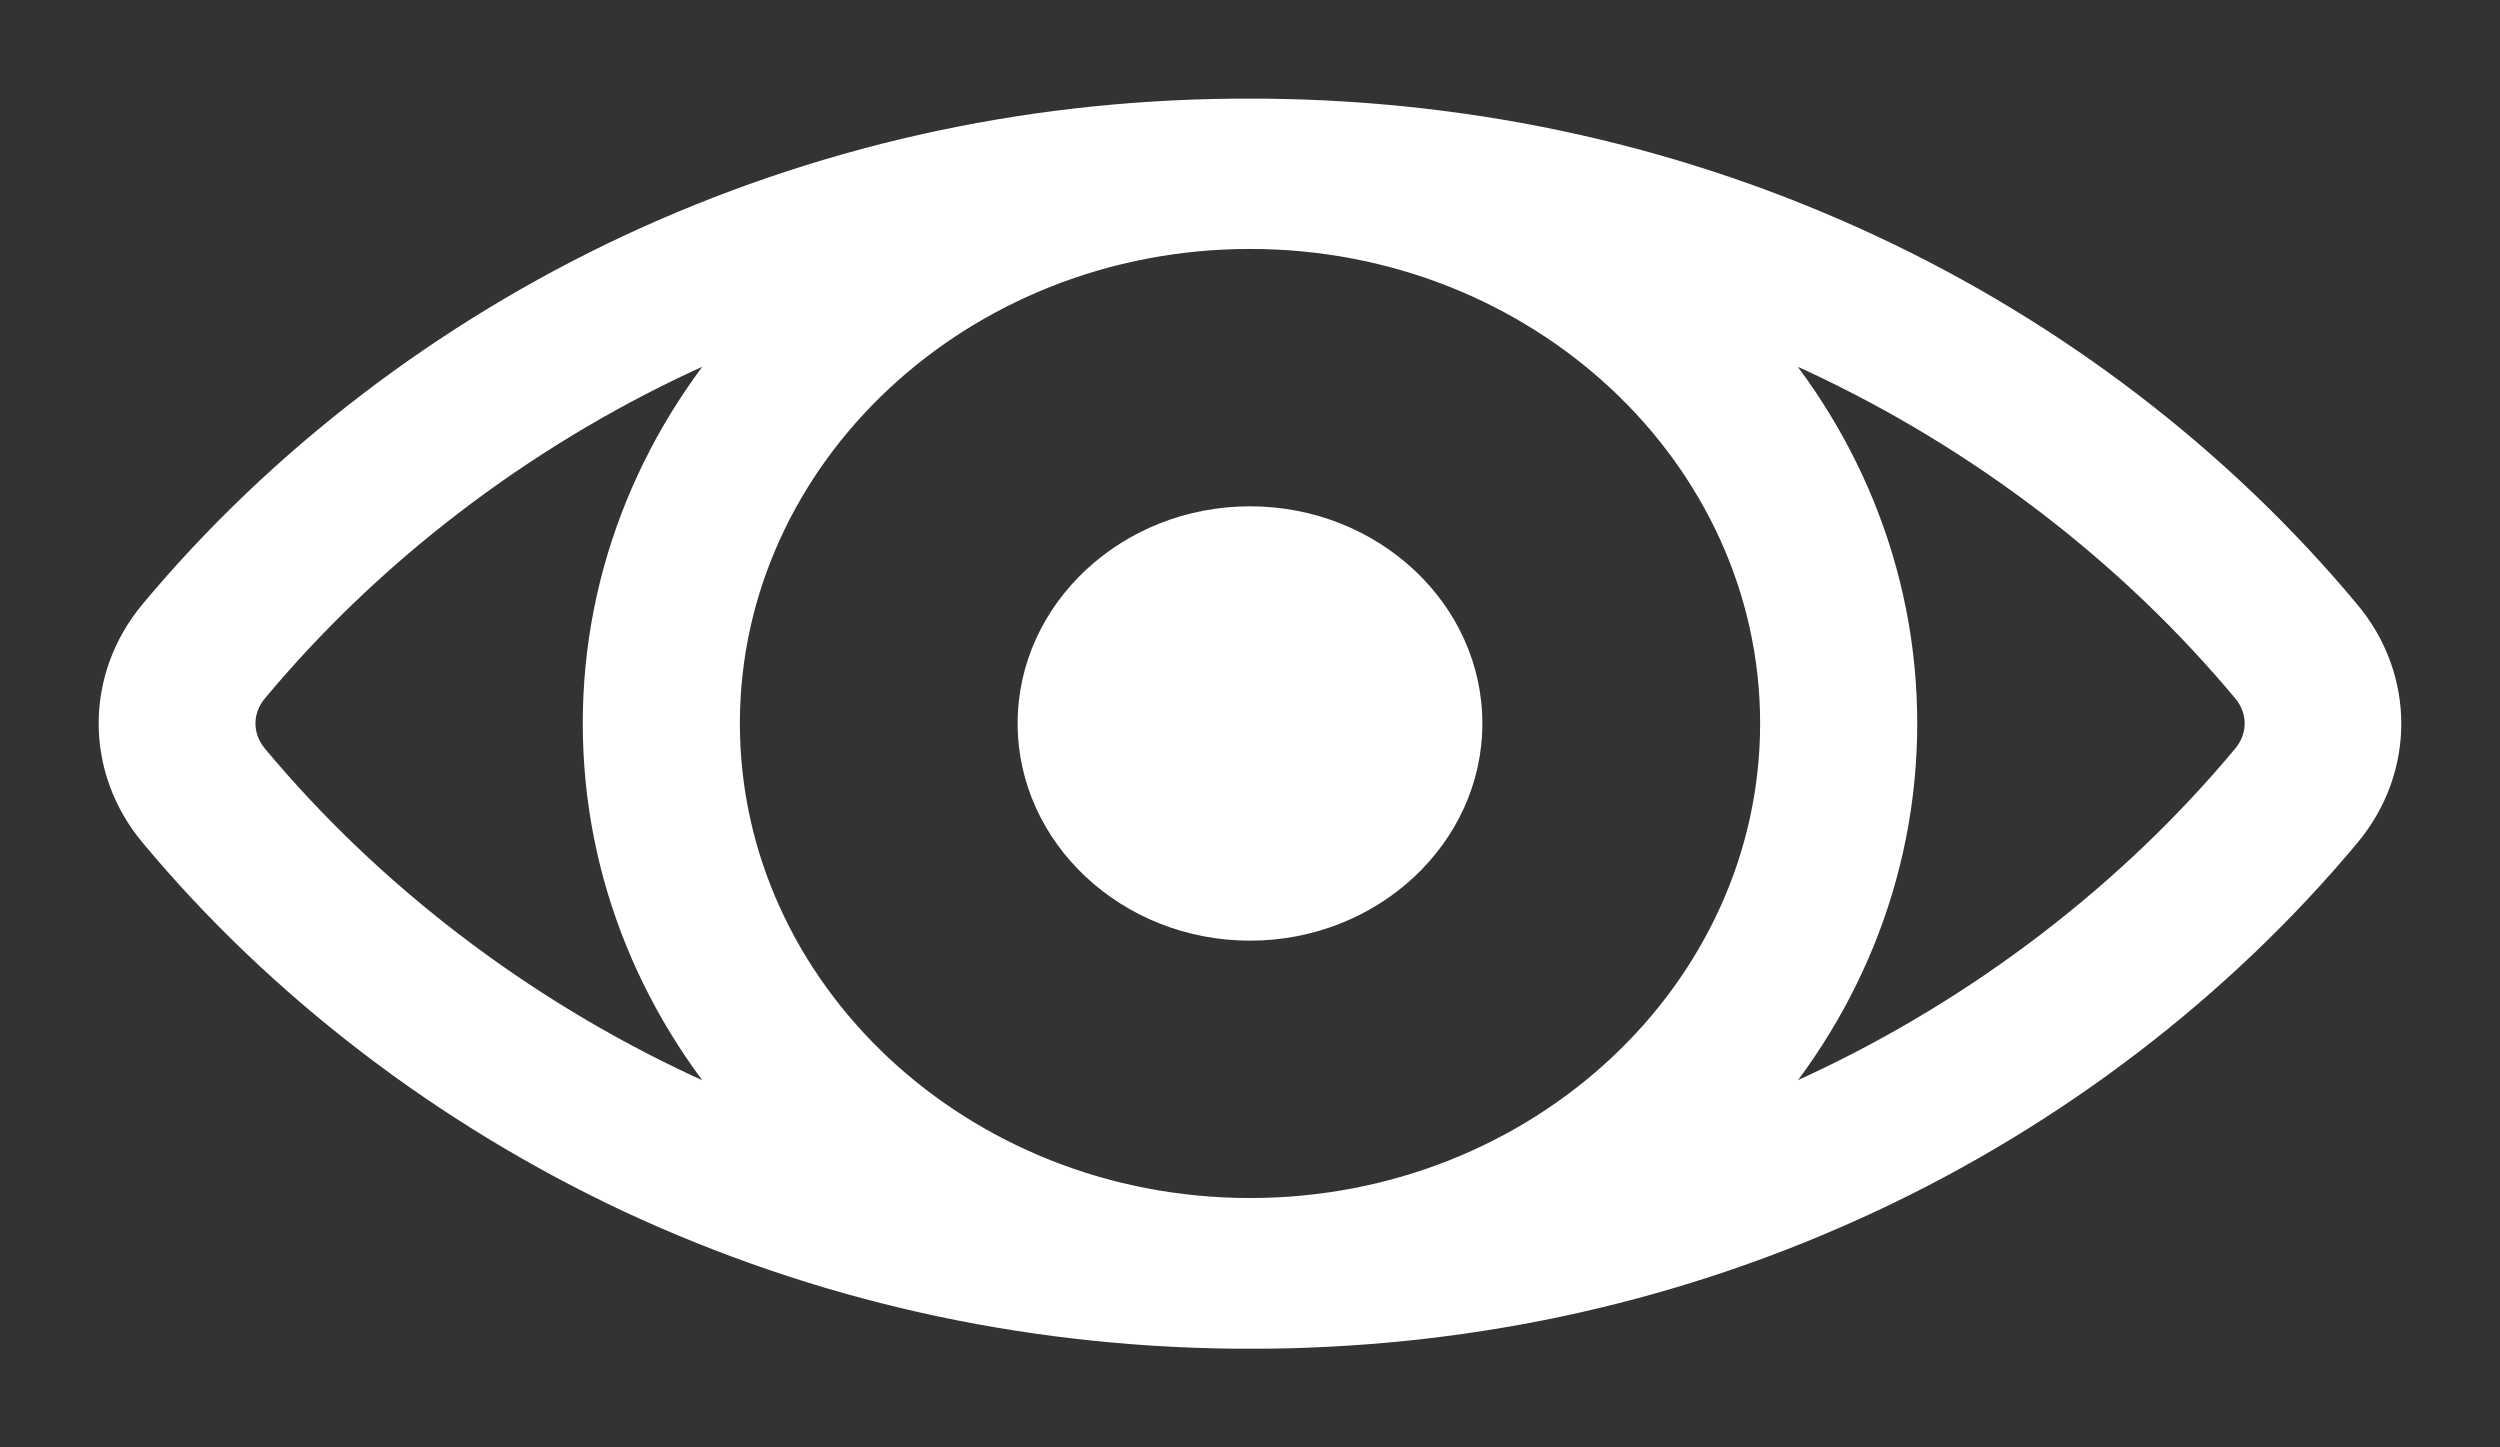 <svg width="19" height="11" viewBox="0 0 19 11" fill="none" xmlns="http://www.w3.org/2000/svg">
<rect x="0" y="0" width="19" height="11" fill="#333333" stroke="none"/>
<rect width="17" height="9" fill="black" fill-opacity="0" transform="translate(1 10) scale(1 -1)"/>
<path d="M9.634 10.125L9.634 10.125H9.633H9.633H9.633H9.632H9.632H9.632H9.631H9.631H9.631H9.631H9.63H9.63H9.63H9.629H9.629H9.629H9.629H9.628H9.628H9.628H9.627H9.627H9.627H9.626H9.626H9.626H9.625H9.625H9.625H9.624H9.624H9.624H9.623H9.623H9.623H9.622H9.622H9.622H9.621H9.621H9.621H9.62H9.62H9.619H9.619H9.619H9.618H9.618H9.618H9.617H9.617H9.616H9.616H9.616H9.615H9.615H9.614H9.614H9.614H9.613H9.613H9.612H9.612H9.612H9.611H9.611H9.61H9.61H9.609H9.609H9.609H9.608H9.608H9.607H9.607H9.606H9.606H9.605H9.605H9.605H9.604H9.604H9.603H9.603H9.602H9.602H9.601H9.601H9.6H9.6H9.599H9.599H9.598H9.598H9.597H9.597H9.596H9.596H9.595H9.595H9.595H9.594H9.594H9.593H9.592H9.592H9.591H9.591H9.59H9.59H9.589H9.589H9.588H9.588H9.587H9.587H9.586H9.586H9.585H9.585H9.584H9.584H9.583H9.583H9.582H9.582H9.581H9.58H9.58H9.579H9.579H9.578H9.578H9.577H9.577H9.576H9.575H9.575H9.574H9.574H9.573H9.573H9.572H9.572H9.571H9.57H9.57H9.569H9.569H9.568H9.568H9.567H9.566H9.566H9.565H9.565H9.564H9.563H9.563H9.562H9.562H9.561H9.561H9.56H9.559H9.559H9.558H9.558H9.557H9.556H9.556H9.555H9.555H9.554H9.553H9.553H9.552H9.552H9.551H9.55H9.55H9.549H9.549H9.548H9.547H9.547H9.546H9.546H9.545H9.544H9.544H9.543H9.542H9.542H9.541H9.541H9.54H9.539H9.539H9.538H9.537H9.537H9.536H9.536H9.535H9.534H9.534H9.533H9.532H9.532H9.531H9.531H9.53H9.529H9.529H9.528H9.527H9.527H9.526H9.526H9.525H9.524H9.524H9.523H9.522H9.522H9.521H9.52H9.52H9.519H9.519H9.518H9.517H9.517H9.516H9.515H9.515H9.514H9.513H9.513H9.512H9.511H9.511H9.51H9.51H9.509H9.508H9.508H9.507H9.506H9.506H9.505H9.504H9.504H9.503H9.503H9.502H9.501H9.501H9.5H9.499H9.499H9.498H9.497H9.497H9.496H9.495H9.495H9.494H9.494H9.493H9.492H9.492H9.491H9.49H9.49H9.489H9.488H9.488H9.487H9.486H9.486H9.485H9.485H9.484H9.483H9.483H9.482H9.481H9.481H9.48H9.479H9.479H9.478H9.478H9.477H9.476H9.476H9.475H9.474H9.474H9.473H9.473H9.472H9.471H9.471H9.47H9.469H9.469H9.468H9.468H9.467H9.466H9.466H9.465H9.464H9.464H9.463H9.463H9.462H9.461H9.461H9.46H9.459H9.459H9.458H9.458H9.457H9.456H9.456H9.455H9.455H9.454H9.453H9.453H9.452H9.452H9.451H9.45H9.45H9.449H9.449H9.448H9.447H9.447H9.446H9.446H9.445H9.444H9.444H9.443H9.443H9.442H9.441H9.441H9.44H9.44H9.439H9.438H9.438H9.437H9.437H9.436H9.436H9.435H9.434H9.434H9.433H9.433H9.432H9.432H9.431H9.43H9.43H9.429H9.429H9.428H9.428H9.427H9.427H9.426H9.425H9.425H9.424H9.424H9.423H9.423H9.422H9.422H9.421H9.421H9.42H9.42H9.419H9.418H9.418H9.417H9.417H9.416H9.416H9.415H9.415H9.414H9.414H9.413H9.413H9.412H9.412H9.411H9.411H9.41H9.41H9.409H9.409H9.408H9.408H9.407H9.407H9.406H9.406H9.405H9.405H9.404H9.404H9.403H9.403H9.402H9.402H9.402H9.401H9.401H9.4H9.4H9.399H9.399H9.398H9.398H9.397H9.397H9.397H9.396H9.396H9.395H9.395H9.394H9.394H9.393H9.393H9.393H9.392H9.392H9.391H9.391H9.391H9.39H9.39H9.389H9.389H9.389H9.388H9.388H9.387H9.387H9.387H9.386H9.386H9.385H9.385H9.385H9.384H9.384H9.384H9.383H9.383H9.382H9.382H9.382H9.381H9.381H9.381H9.38H9.38H9.38H9.379H9.379H9.379H9.378H9.378H9.378H9.377H9.377H9.377H9.376H9.376H9.376H9.375H9.375H9.375H9.375H9.374H9.374H9.374H9.373H9.373H9.373H9.373H9.372H9.372H9.372H9.371H9.371H9.371L9.371 10.125L9.369 10.125C7.765 10.106 6.227 9.761 4.799 9.096L4.799 9.096C3.399 8.44 2.145 7.482 1.181 6.326C0.773 5.839 0.773 5.158 1.18 4.671C2.145 3.514 3.399 2.557 4.796 1.904L4.796 1.904C6.223 1.239 7.762 0.891 9.366 0.875H9.367H9.368H9.368H9.368H9.368H9.369H9.369H9.369H9.37H9.37H9.37H9.37H9.371H9.371H9.371H9.372H9.372H9.372H9.372H9.373H9.373H9.373H9.374H9.374H9.374H9.375H9.375H9.375H9.376H9.376H9.376H9.377H9.377H9.377H9.378H9.378H9.378H9.379H9.379H9.379H9.38H9.38H9.381H9.381H9.381H9.382H9.382H9.382H9.383H9.383H9.384H9.384H9.384H9.385H9.385H9.386H9.386H9.386H9.387H9.387H9.388H9.388H9.388H9.389H9.389H9.39H9.39H9.391H9.391H9.391H9.392H9.392H9.393H9.393H9.394H9.394H9.395H9.395H9.395H9.396H9.396H9.397H9.397H9.398H9.398H9.399H9.399H9.4H9.4H9.401H9.401H9.402H9.402H9.402H9.403H9.403H9.404H9.404H9.405H9.405H9.406H9.406H9.407H9.407H9.408H9.408H9.409H9.409H9.41H9.41H9.411H9.411H9.412H9.413H9.413H9.414H9.414H9.415H9.415H9.416H9.416H9.417H9.417H9.418H9.418H9.419H9.419H9.42H9.421H9.421H9.422H9.422H9.423H9.423H9.424H9.424H9.425H9.425H9.426H9.427H9.427H9.428H9.428H9.429H9.429H9.43H9.431H9.431H9.432H9.432H9.433H9.433H9.434H9.435H9.435H9.436H9.436H9.437H9.438H9.438H9.439H9.439H9.44H9.44H9.441H9.442H9.442H9.443H9.443H9.444H9.445H9.445H9.446H9.446H9.447H9.448H9.448H9.449H9.449H9.45H9.451H9.451H9.452H9.452H9.453H9.454H9.454H9.455H9.456H9.456H9.457H9.457H9.458H9.459H9.459H9.46H9.46H9.461H9.462H9.462H9.463H9.464H9.464H9.465H9.465H9.466H9.467H9.467H9.468H9.469H9.469H9.47H9.47H9.471H9.472H9.472H9.473H9.474H9.474H9.475H9.476H9.476H9.477H9.477H9.478H9.479H9.479H9.48H9.481H9.481H9.482H9.483H9.483H9.484H9.484H9.485H9.486H9.486H9.487H9.488H9.488H9.489H9.49H9.49H9.491H9.491H9.492H9.493H9.493H9.494H9.495H9.495H9.496H9.497H9.497H9.498H9.499H9.499H9.5H9.5H9.501H9.502H9.502H9.503H9.504H9.504H9.505H9.506H9.506H9.507H9.508H9.508H9.509H9.509H9.51H9.511H9.511H9.512H9.513H9.513H9.514H9.515H9.515H9.516H9.516H9.517H9.518H9.518H9.519H9.52H9.52H9.521H9.522H9.522H9.523H9.523H9.524H9.525H9.525H9.526H9.527H9.527H9.528H9.529H9.529H9.53H9.53H9.531H9.532H9.532H9.533H9.534H9.534H9.535H9.535H9.536H9.537H9.537H9.538H9.539H9.539H9.54H9.54H9.541H9.542H9.542H9.543H9.543H9.544H9.545H9.545H9.546H9.546H9.547H9.548H9.548H9.549H9.549H9.55H9.551H9.551H9.552H9.553H9.553H9.554H9.554H9.555H9.555H9.556H9.557H9.557H9.558H9.558H9.559H9.56H9.56H9.561H9.561H9.562H9.563H9.563H9.564H9.564H9.565H9.565H9.566H9.567H9.567H9.568H9.568H9.569H9.569H9.57H9.57H9.571H9.572H9.572H9.573H9.573H9.574H9.574H9.575H9.575H9.576H9.577H9.577H9.578H9.578H9.579H9.579H9.58H9.58H9.581H9.581H9.582H9.582H9.583H9.584H9.584H9.585H9.585H9.586H9.586H9.587H9.587H9.588H9.588H9.589H9.589H9.59H9.59H9.591H9.591H9.592H9.592H9.593H9.593H9.594H9.594H9.595H9.595H9.596H9.596H9.597H9.597H9.597H9.598H9.598H9.599H9.599H9.6H9.6H9.601H9.601H9.602H9.602H9.603H9.603H9.603H9.604H9.604H9.605H9.605H9.606H9.606H9.607H9.607H9.607H9.608H9.608H9.609H9.609H9.609H9.61H9.61H9.611H9.611H9.612H9.612H9.612H9.613H9.613H9.613H9.614H9.614H9.615H9.615H9.615H9.616H9.616H9.617H9.617H9.617H9.618H9.618H9.618H9.619H9.619H9.619H9.62H9.62H9.62H9.621H9.621H9.621H9.622H9.622H9.622H9.623H9.623H9.623H9.624H9.624H9.624H9.625H9.625H9.625H9.626H9.626H9.626H9.626H9.627H9.627H9.627H9.628H9.628H9.628H9.628H9.629H9.629H9.629H9.629L9.63 0.875L9.631 0.875C11.235 0.894 12.774 1.239 14.201 1.904C15.602 2.557 16.852 3.514 17.816 4.67C18.227 5.157 18.227 5.839 17.82 6.326C16.855 7.482 15.602 8.44 14.204 9.093C12.774 9.761 11.236 10.106 9.634 10.125ZM13.236 2.469C13.989 3.281 14.446 4.34 14.446 5.498C14.446 6.656 13.99 7.717 13.238 8.527C13.424 8.453 13.608 8.374 13.79 8.289L13.79 8.289C15.065 7.695 16.206 6.822 17.084 5.769C17.218 5.607 17.218 5.389 17.084 5.228C16.206 4.175 15.065 3.302 13.79 2.708L13.79 2.708C13.608 2.623 13.423 2.543 13.236 2.469ZM9.5 1.767C7.287 1.767 5.498 3.45 5.498 5.498C5.498 7.547 7.287 9.23 9.5 9.23C11.713 9.23 13.502 7.547 13.502 5.498C13.502 3.45 11.713 1.767 9.5 1.767ZM5.21 2.708C3.935 3.302 2.795 4.175 1.917 5.228C1.783 5.389 1.783 5.608 1.917 5.769C2.795 6.822 3.935 7.695 5.21 8.289C5.394 8.374 5.578 8.453 5.763 8.527C5.011 7.715 4.554 6.657 4.554 5.498C4.554 4.34 5.011 3.282 5.763 2.471C5.577 2.544 5.393 2.623 5.21 2.708Z" fill="white" stroke="white" stroke-width="0.25"/>
<path d="M9.5 7.149C8.527 7.149 7.734 6.407 7.734 5.498C7.734 4.589 8.527 3.848 9.5 3.848C10.473 3.848 11.266 4.589 11.266 5.498C11.266 6.407 10.473 7.149 9.5 7.149Z" fill="white"/>
</svg>
